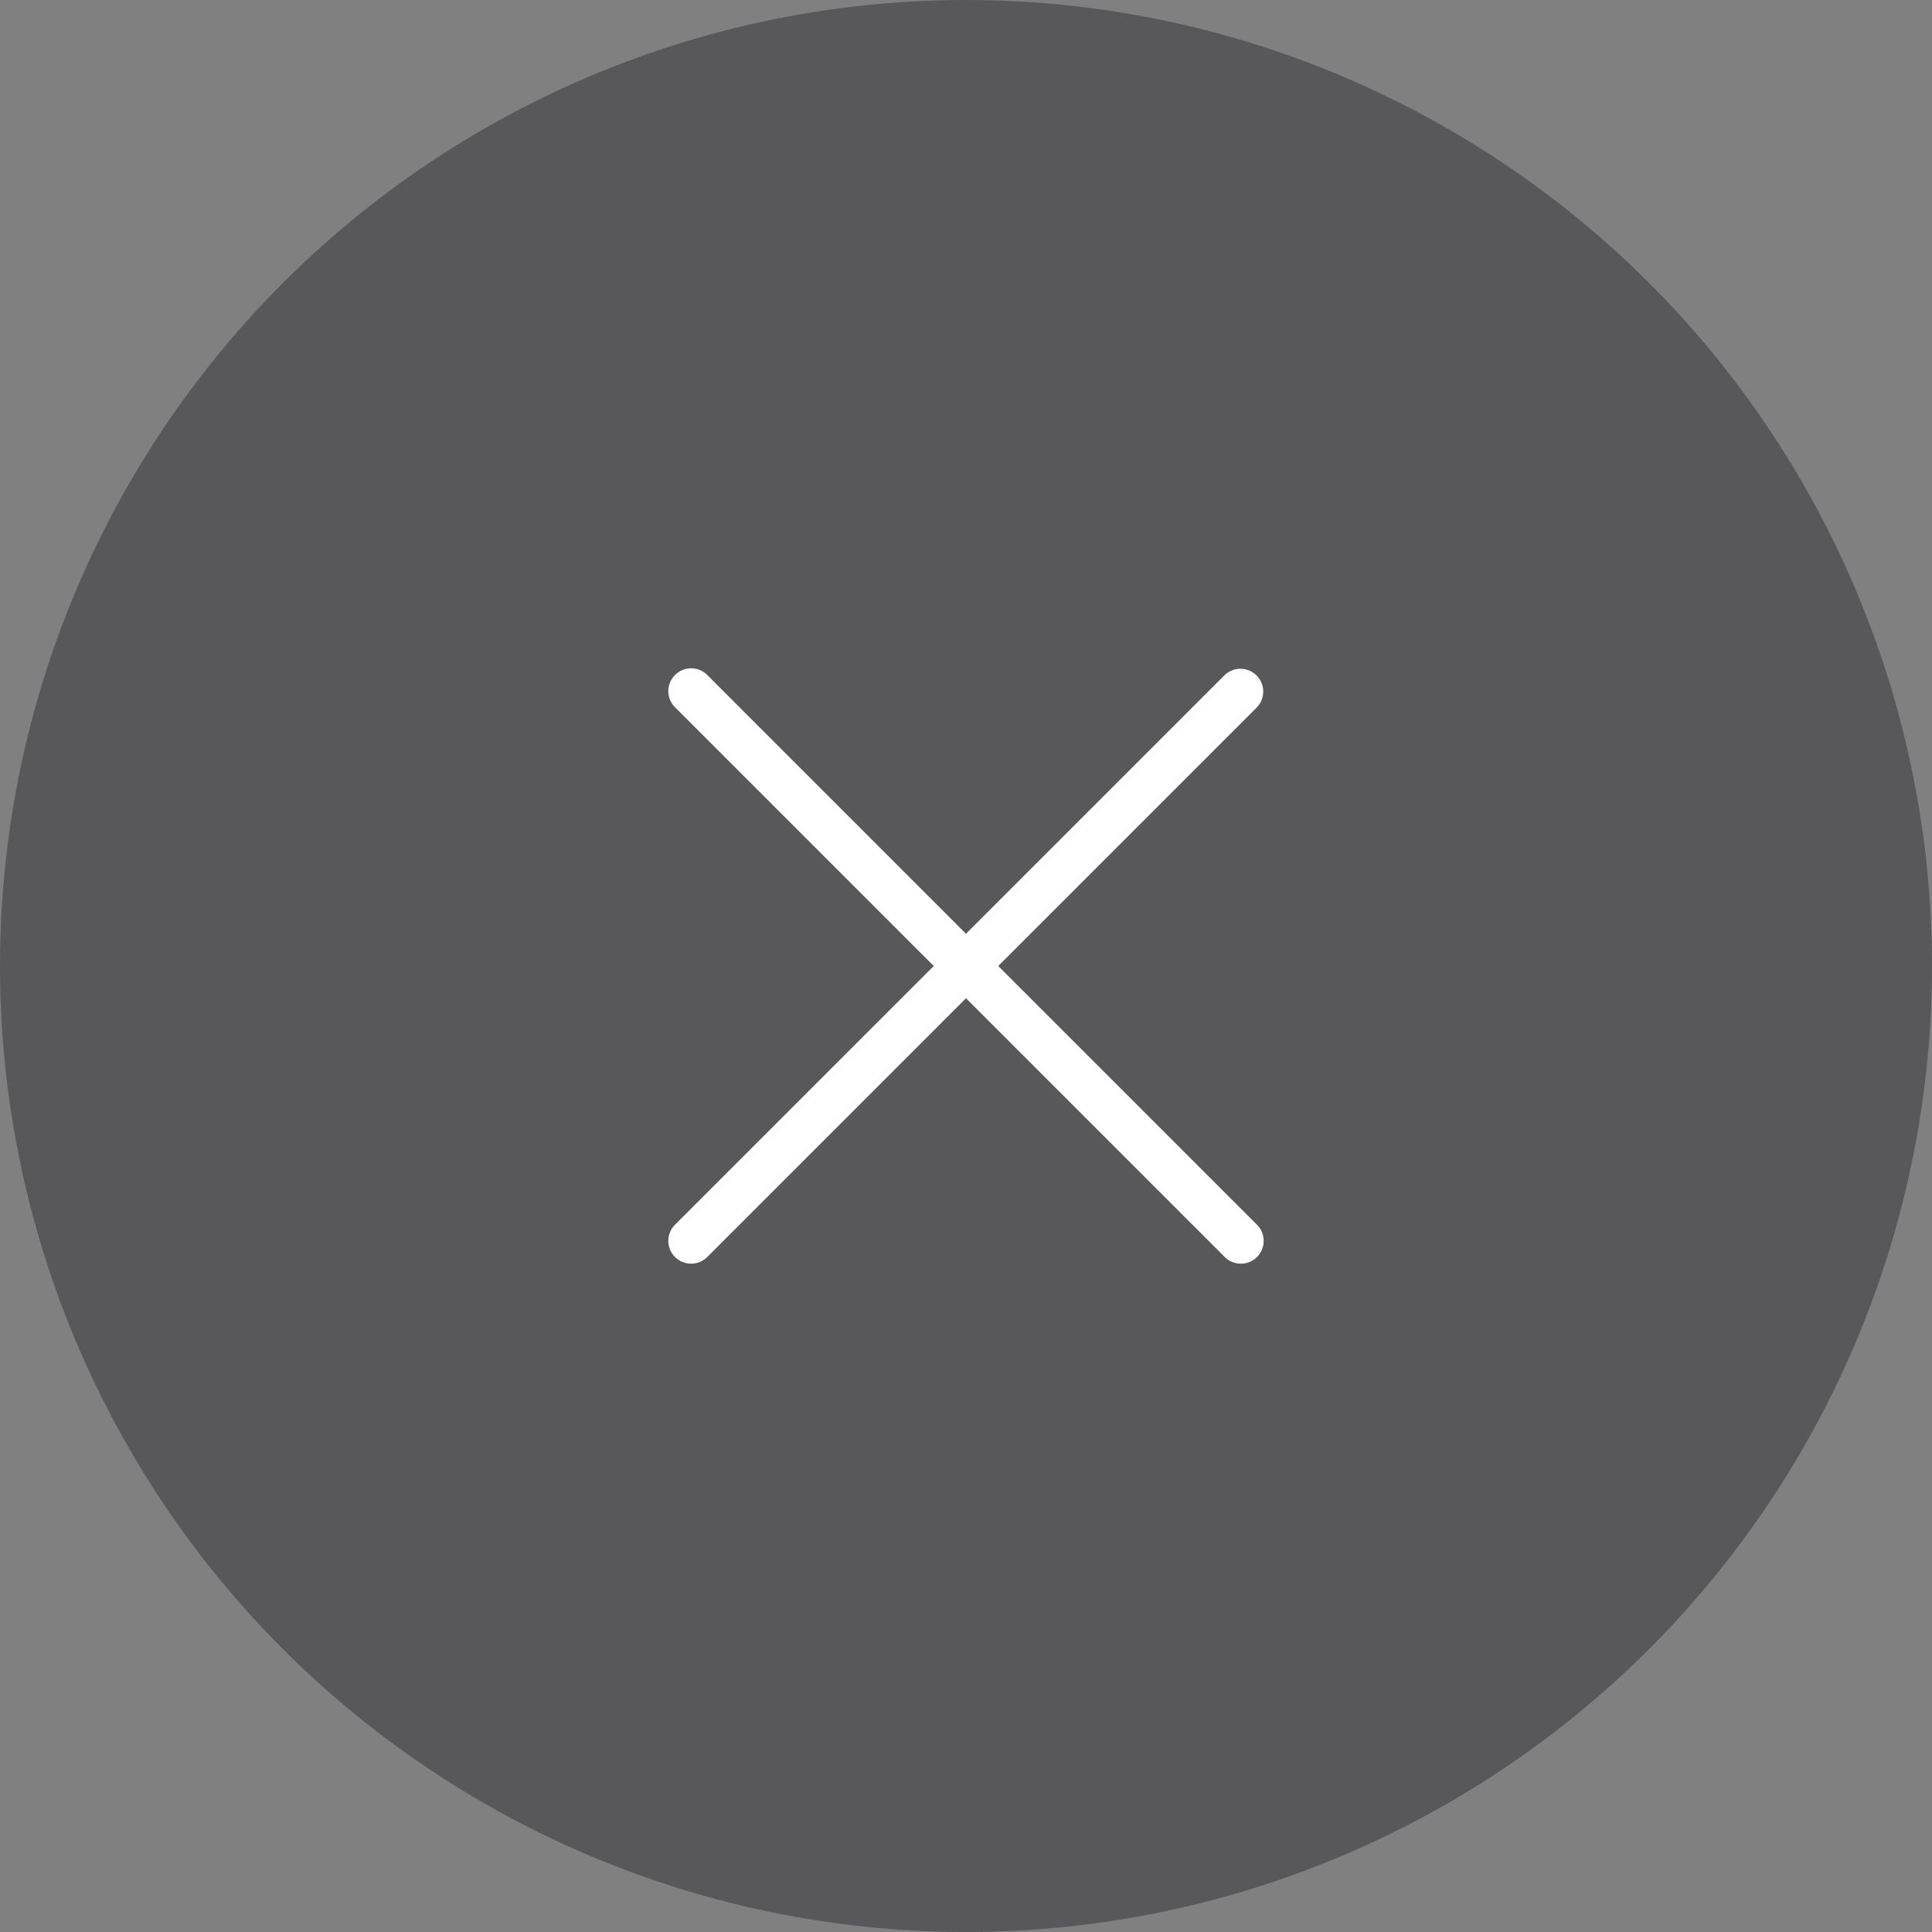 <svg width="26" height="26" fill="none" xmlns="http://www.w3.org/2000/svg"><rect width="100%" height="100%" fill="#808080" stroke="none"/><circle r="13" transform="matrix(1 0 0 -1 13 13)" fill="#58585A"/><path d="M16.91 9.09a.307.307 0 00-.434 0L13 12.566 9.524 9.09a.307.307 0 10-.434.434L12.566 13 9.09 16.476a.307.307 0 10.434.434L13 13.434l3.476 3.476a.307.307 0 10.434-.434L13.434 13l3.476-3.476a.307.307 0 000-.434z" fill="#fff"/></svg>